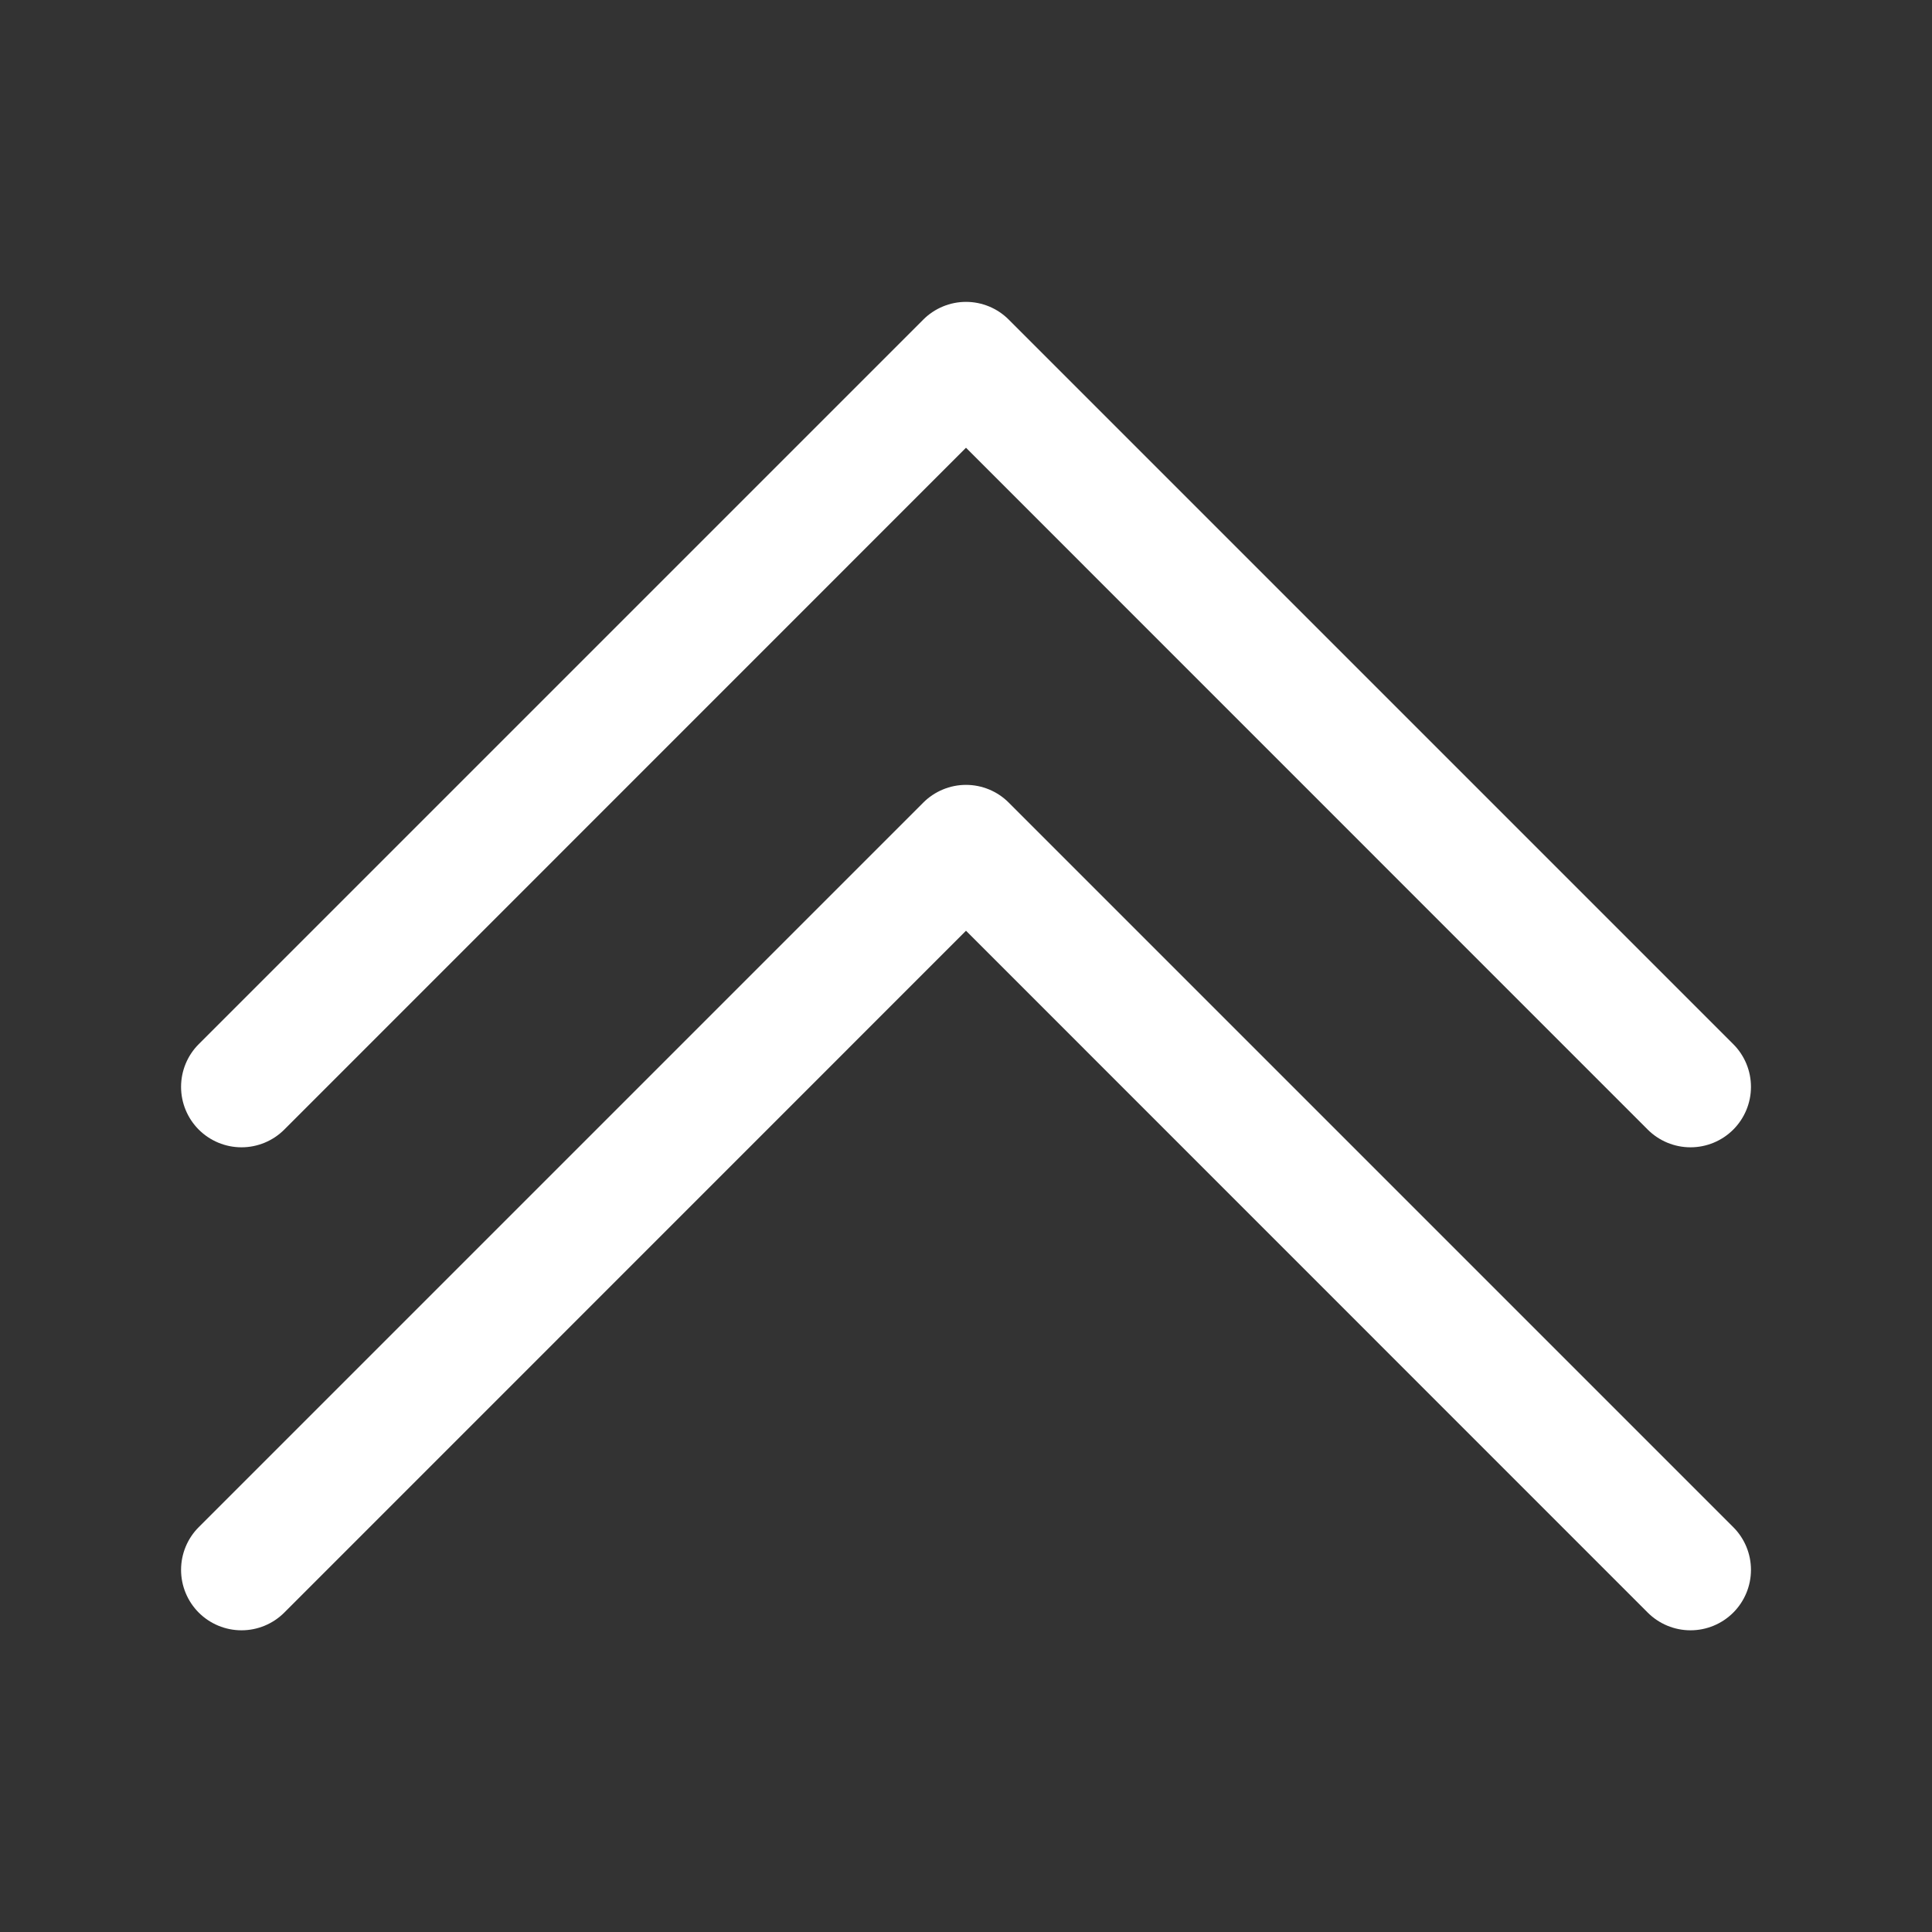 <svg width="64" height="64" viewBox="0 0 64 64" fill="none" xmlns="http://www.w3.org/2000/svg">
<rect x="0" y="0" width="64" height="64" fill="#333333" stroke="none"/>
<path fill-rule="evenodd" clip-rule="evenodd" d="M30.584 10.588C30.77 10.401 30.991 10.254 31.234 10.153C31.477 10.052 31.737 10 32 10C32.263 10 32.524 10.052 32.767 10.153C33.01 10.254 33.23 10.401 33.416 10.588L57.416 34.588C57.792 34.963 58.003 35.472 58.003 36.004C58.003 36.535 57.792 37.044 57.416 37.42C57.041 37.795 56.531 38.006 56 38.006C55.469 38.006 54.96 37.795 54.584 37.42L32 14.832L9.416 37.42C9.041 37.795 8.531 38.006 8 38.006C7.469 38.006 6.96 37.795 6.584 37.42C6.209 37.044 5.998 36.535 5.998 36.004C5.998 35.472 6.209 34.963 6.584 34.588L30.584 10.588Z" fill="white"/>
<path fill-rule="evenodd" clip-rule="evenodd" d="M30.584 26.588C30.77 26.401 30.991 26.254 31.234 26.153C31.477 26.052 31.737 26 32 26C32.263 26 32.524 26.052 32.767 26.153C33.01 26.254 33.23 26.401 33.416 26.588L57.416 50.588C57.792 50.963 58.003 51.472 58.003 52.004C58.003 52.535 57.792 53.044 57.416 53.42C57.041 53.795 56.531 54.006 56 54.006C55.469 54.006 54.96 53.795 54.584 53.42L32 30.832L9.416 53.42C9.041 53.795 8.531 54.006 8 54.006C7.469 54.006 6.96 53.795 6.584 53.42C6.209 53.044 5.998 52.535 5.998 52.004C5.998 51.472 6.209 50.963 6.584 50.588L30.584 26.588Z" fill="white"/>
</svg>
